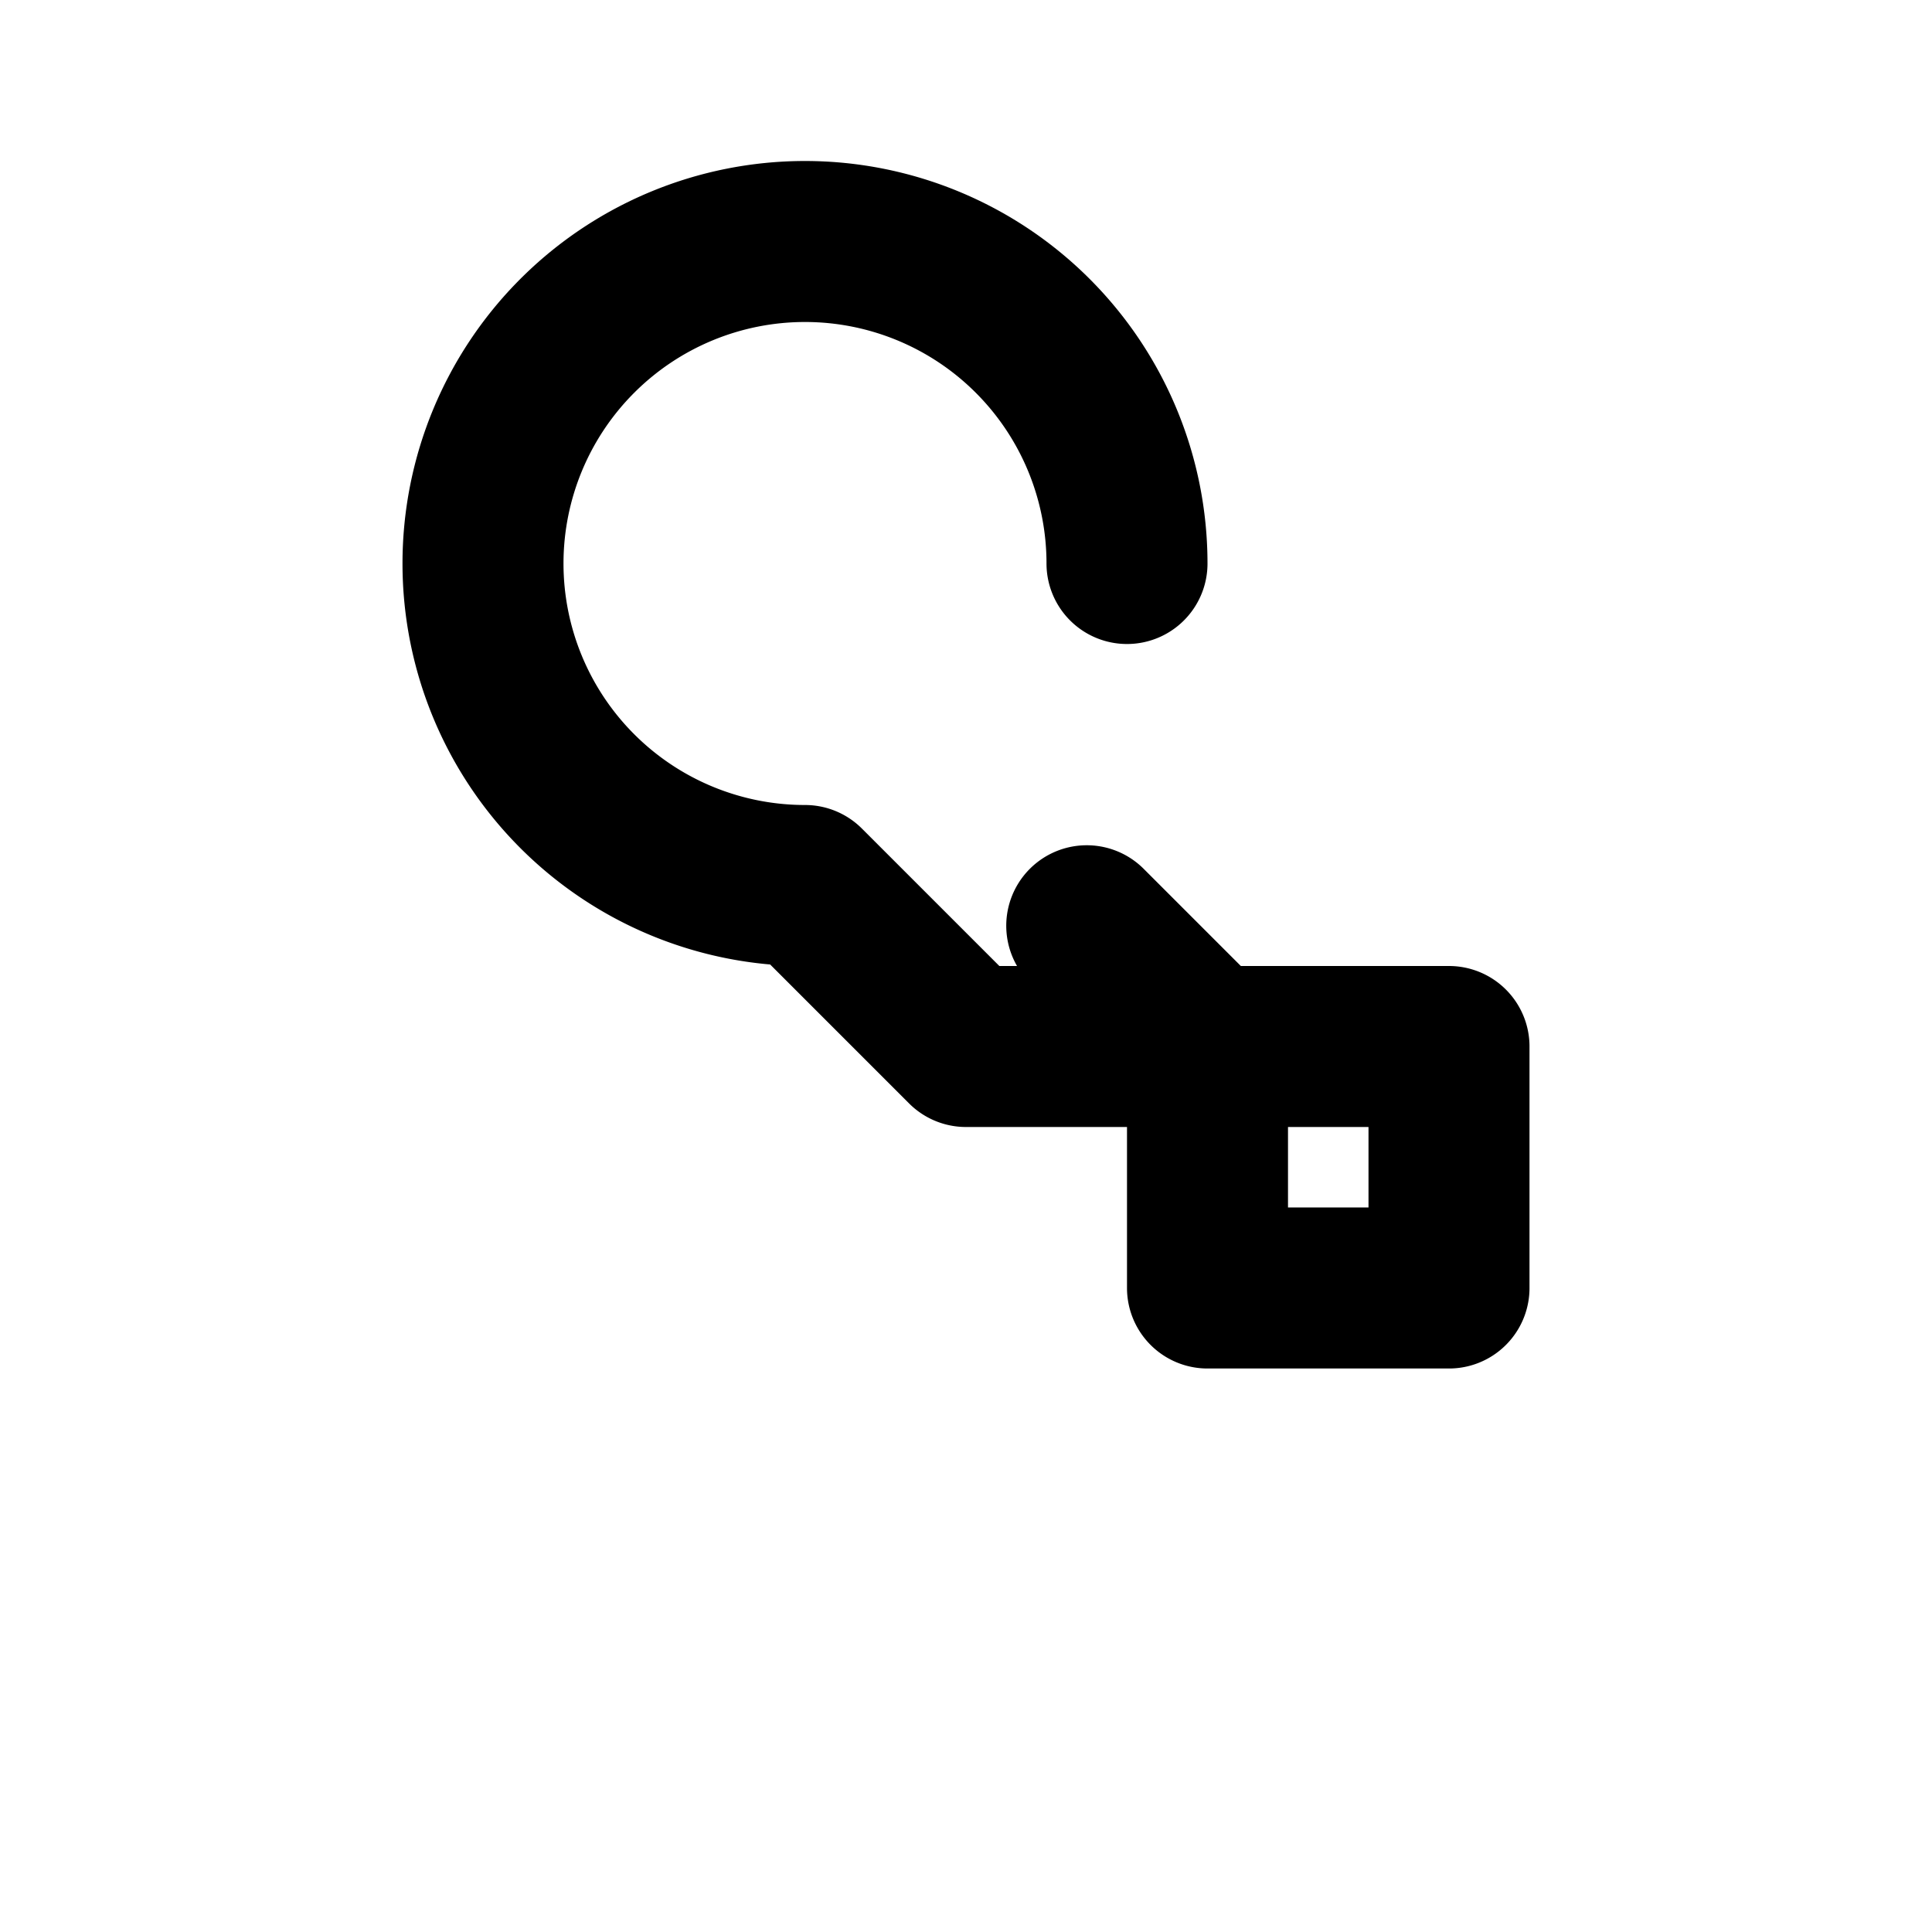 <svg xmlns="http://www.w3.org/2000/svg" width="24" height="24" viewBox="0 0 24 24" fill="none" stroke="currentColor" stroke-width="2" stroke-linecap="round" stroke-linejoin="round"><path d="M14 7a4 4 0 1 0-4 4l0 0 2 2h3v3h3v-3h-3l-1.5-1.5"/></svg>